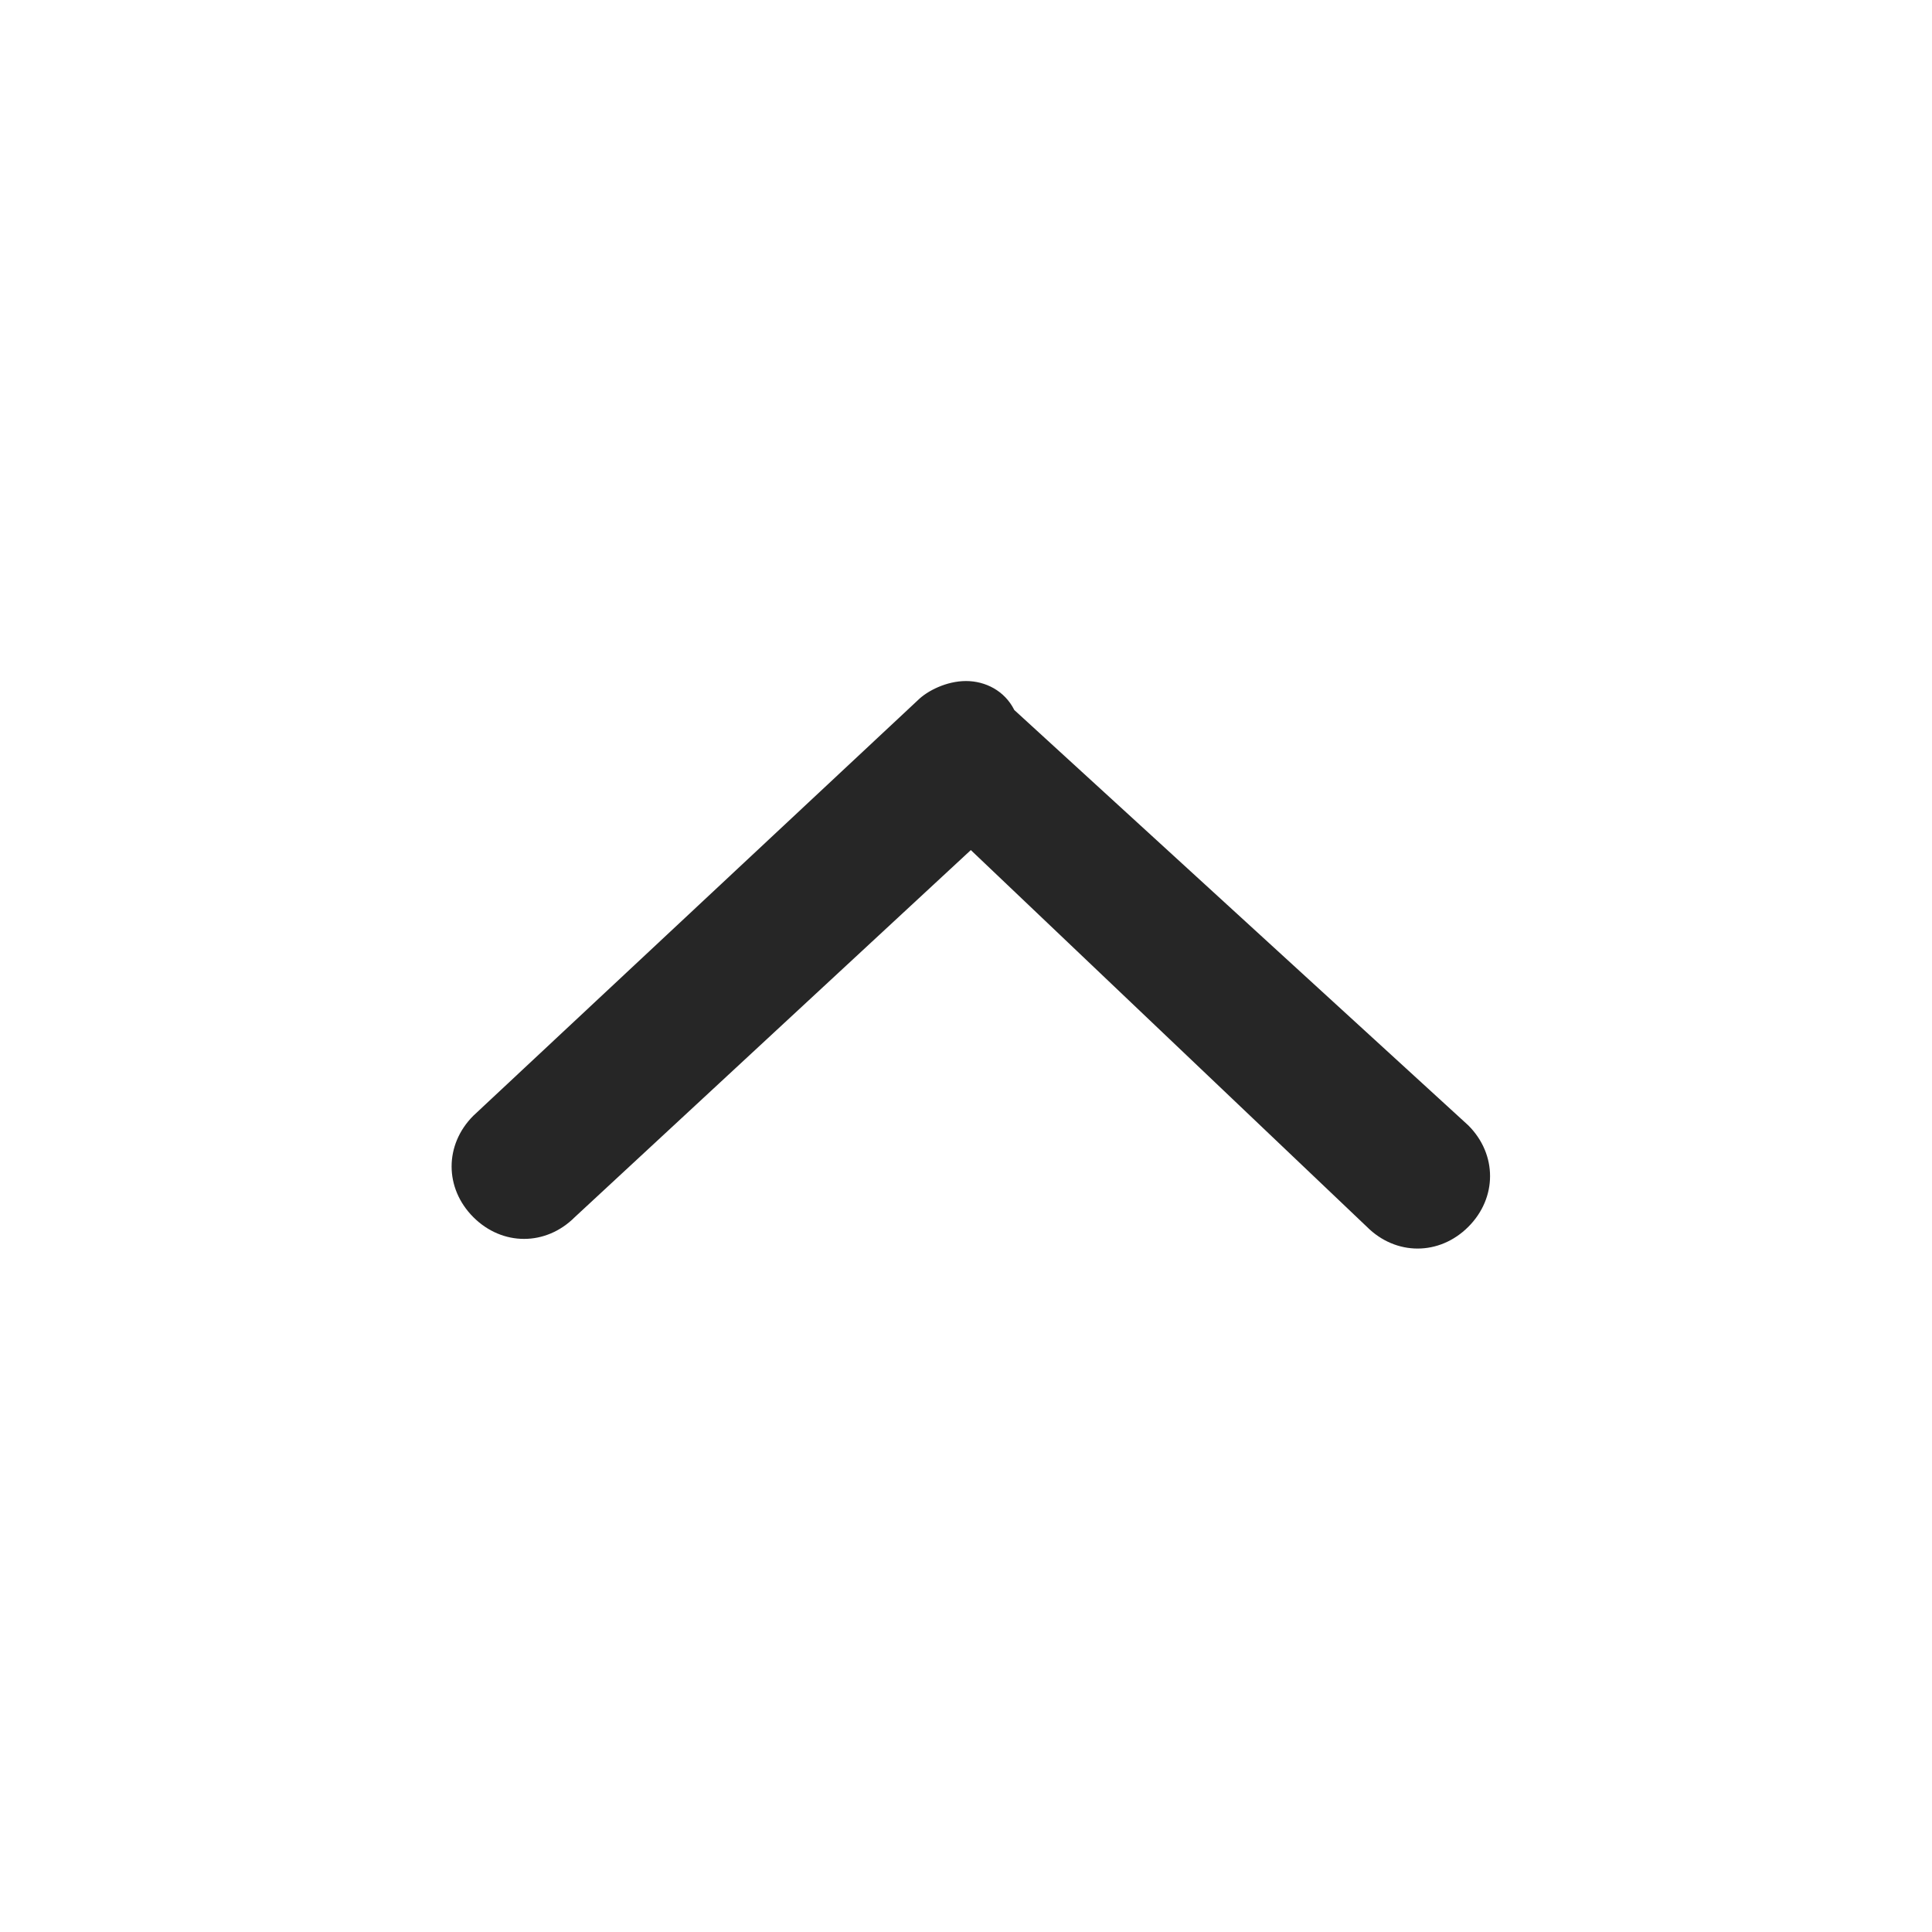 <?xml version="1.0" encoding="utf-8"?>
<!-- Generator: Adobe Illustrator 21.1.0, SVG Export Plug-In . SVG Version: 6.00 Build 0)  -->
<svg version="1.1" id="info" xmlns="http://www.w3.org/2000/svg" xmlns:xlink="http://www.w3.org/1999/xlink" x="0px" y="0px"
	 width="40px" height="40px" viewBox="0 0 40 40" style="enable-background:new 0 0 40 40;" xml:space="preserve">
<g>
	<path style="fill:#262626;" d="M20,14.1c-0.4,0-0.8,0.2-1,0.4l-9.2,8.6c-0.6,0.6-0.6,1.5,0,2.1c0.6,0.6,1.5,0.6,2.1,0l8.2-7.6
		l8.2,7.8c0.6,0.6,1.5,0.6,2.1,0c0.6-0.6,0.6-1.5,0-2.1L21,14.7C20.8,14.3,20.4,14.1,20,14.1z"/>
</g>
</svg>
